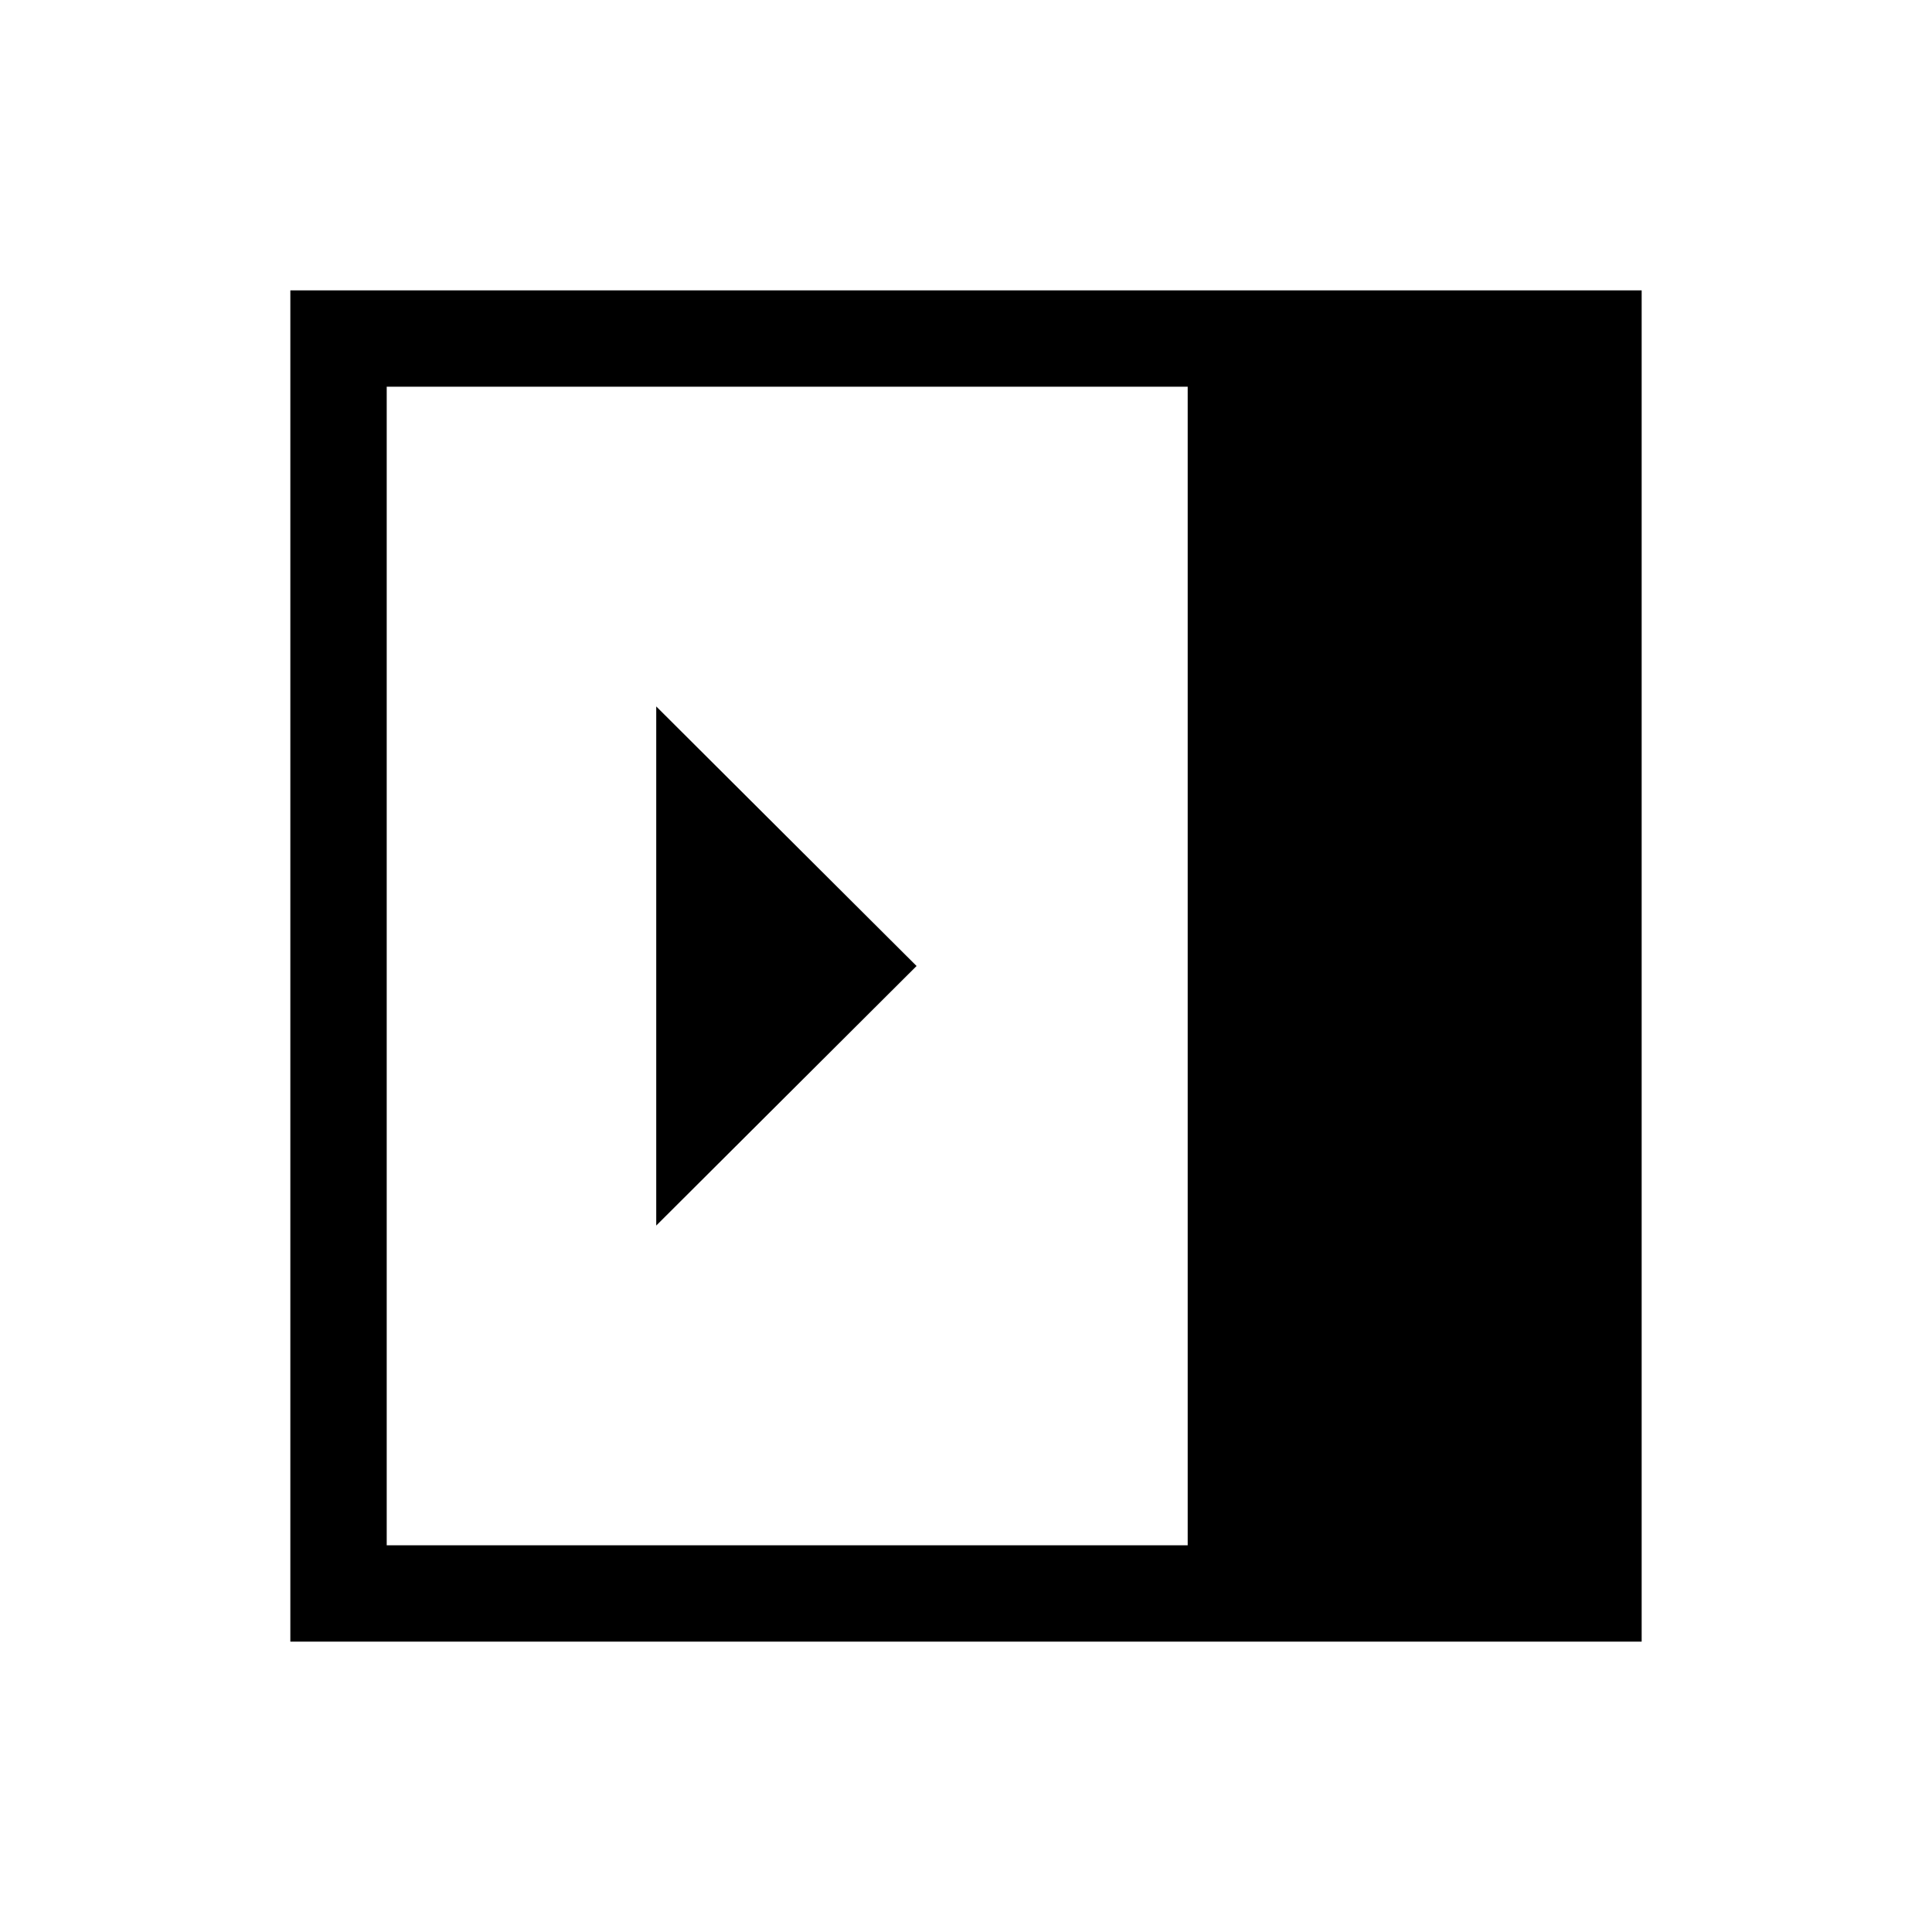 <svg xmlns="http://www.w3.org/2000/svg" height="40" viewBox="0 96 960 960" width="40"><path d="M326.078 704.973 455.436 576 326.078 447.027v257.946ZM192.154 863.846h398.001V288.154H192.154v575.692Zm-47.884 47.883V240.27h671.46v671.459H144.27Z"/></svg>